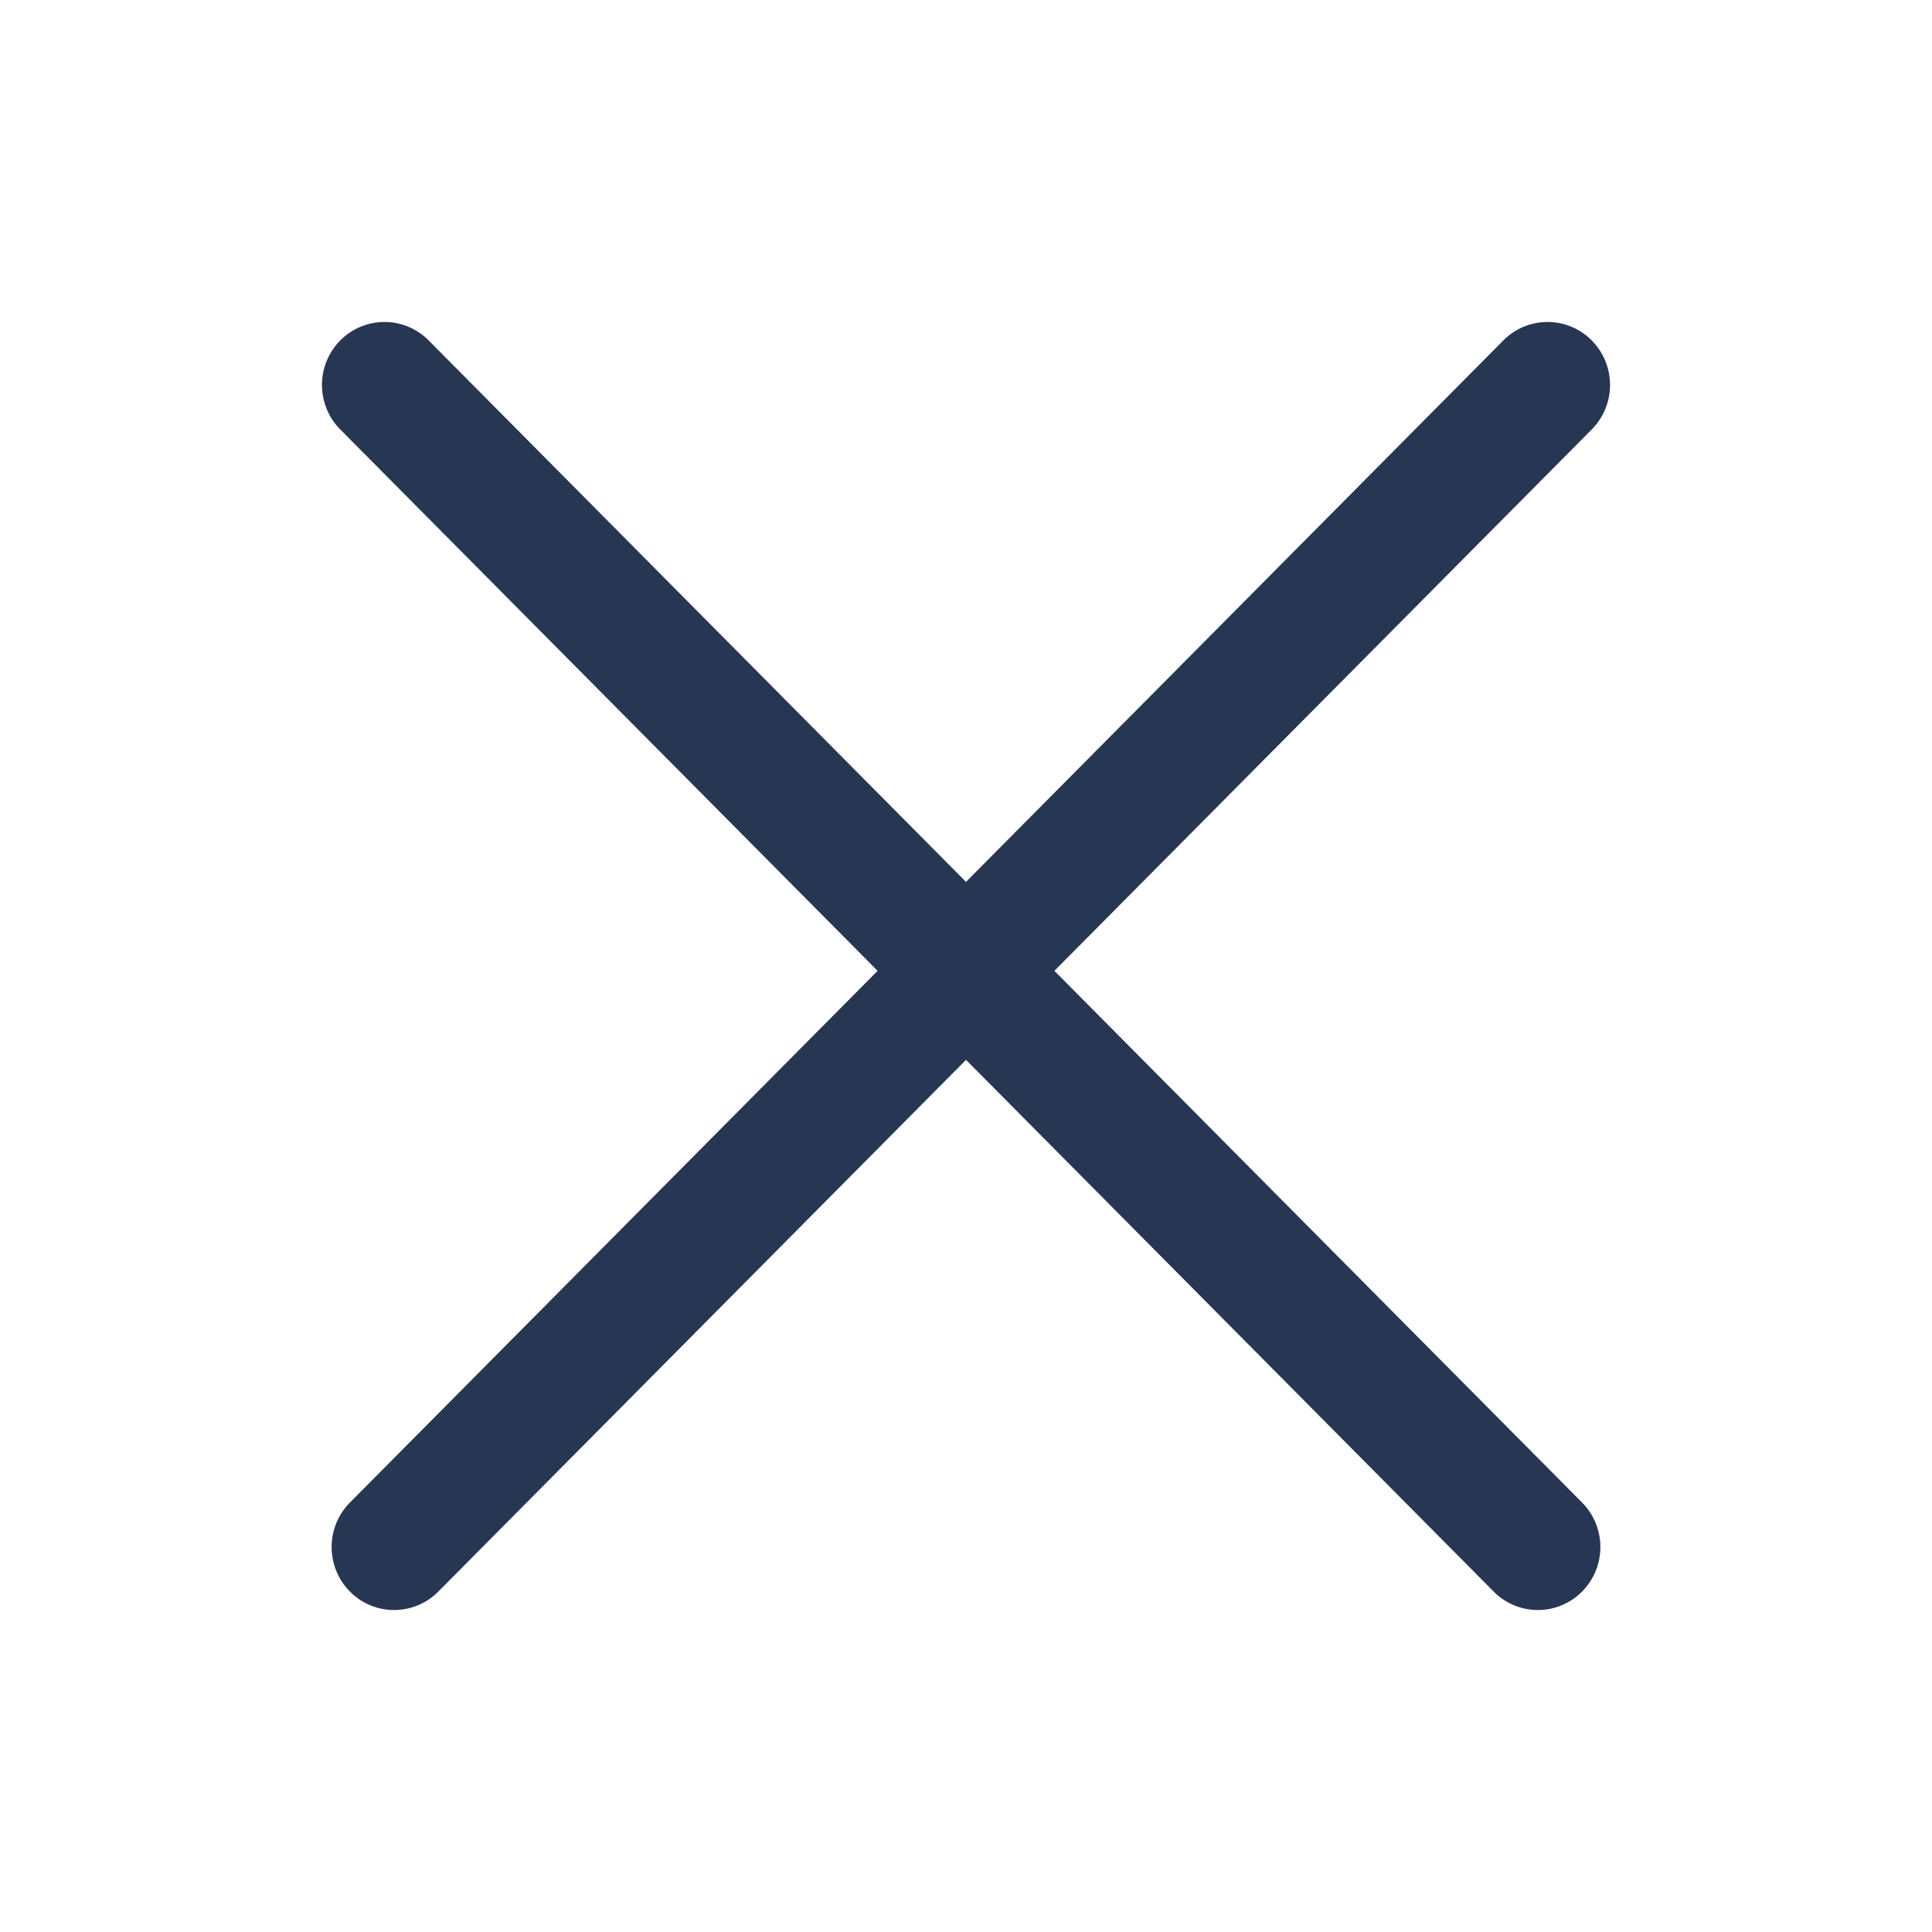 <svg width="24" height="24" fill="none" xmlns="http://www.w3.org/2000/svg"><path d="M5.325 4.229a.772.772 0 0 0-1.098 0 .786.786 0 0 0 0 1.106l6.675 6.725-6.555 6.605a.786.786 0 0 0 0 1.106.772.772 0 0 0 1.098 0L12 13.166l6.555 6.605a.772.772 0 0 0 1.098 0 .786.786 0 0 0 0-1.106l-6.555-6.605 6.675-6.725a.786.786 0 0 0 0-1.106.772.772 0 0 0-1.098 0L12 10.955 5.325 4.229Z" fill="#273653"/></svg>